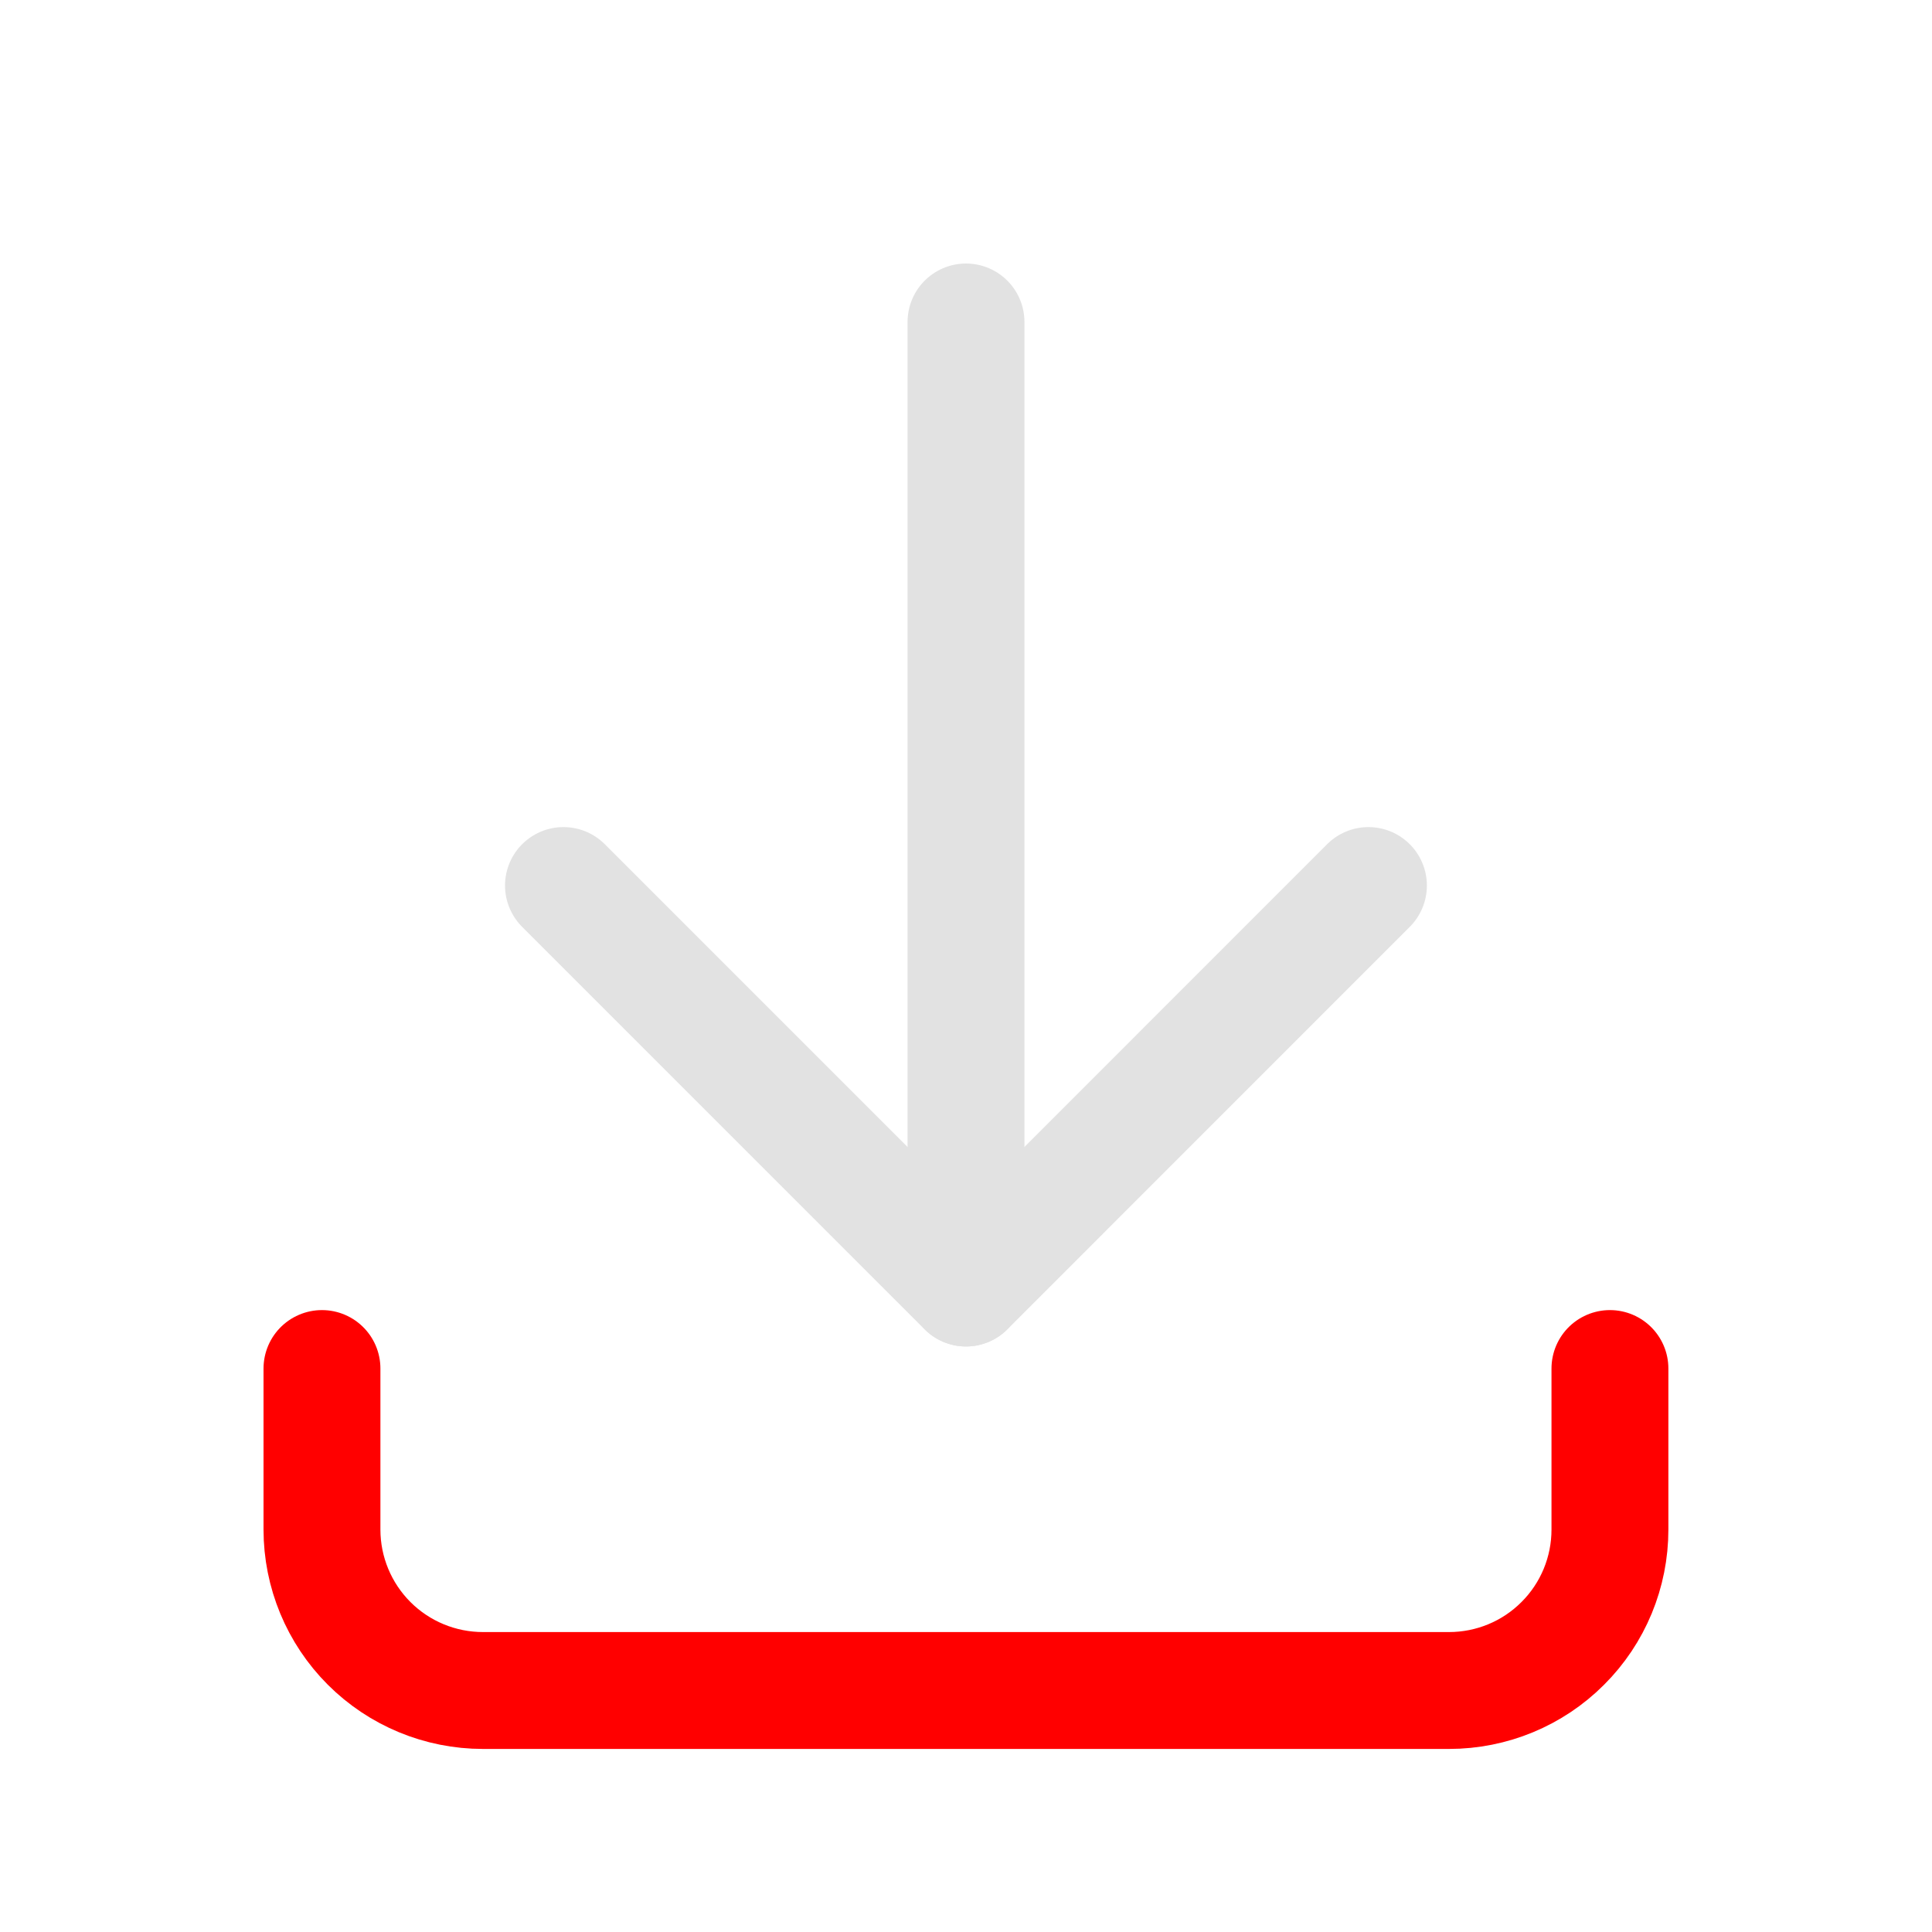<svg width="20" height="20" viewBox="0 0 20 20" fill="none" xmlns="http://www.w3.org/2000/svg">
<g clip-path="url(#clip0_123_6780)">
<path d="M3.333 14.167V15.834C3.333 16.276 3.509 16.7 3.821 17.012C4.134 17.325 4.558 17.5 5 17.5H15C15.442 17.5 15.866 17.325 16.178 17.012C16.491 16.7 16.666 16.276 16.666 15.834V14.167" stroke="red" stroke-width="1.21" stroke-linecap="round" stroke-linejoin="round"/>
<path d="M5.833 9.167L10 13.334L14.166 9.167" stroke="#E2E2E2" stroke-width="1.21" stroke-linecap="round" stroke-linejoin="round"/>
<path d="M10 3.333V13.333" stroke="#E2E2E2" stroke-width="1.21" stroke-linecap="round" stroke-linejoin="round"/>
</g>
<defs>
<clipPath id="clip0_123_6780">
<rect width="20" height="20" fill="white"/>
</clipPath>
</defs>
</svg>
